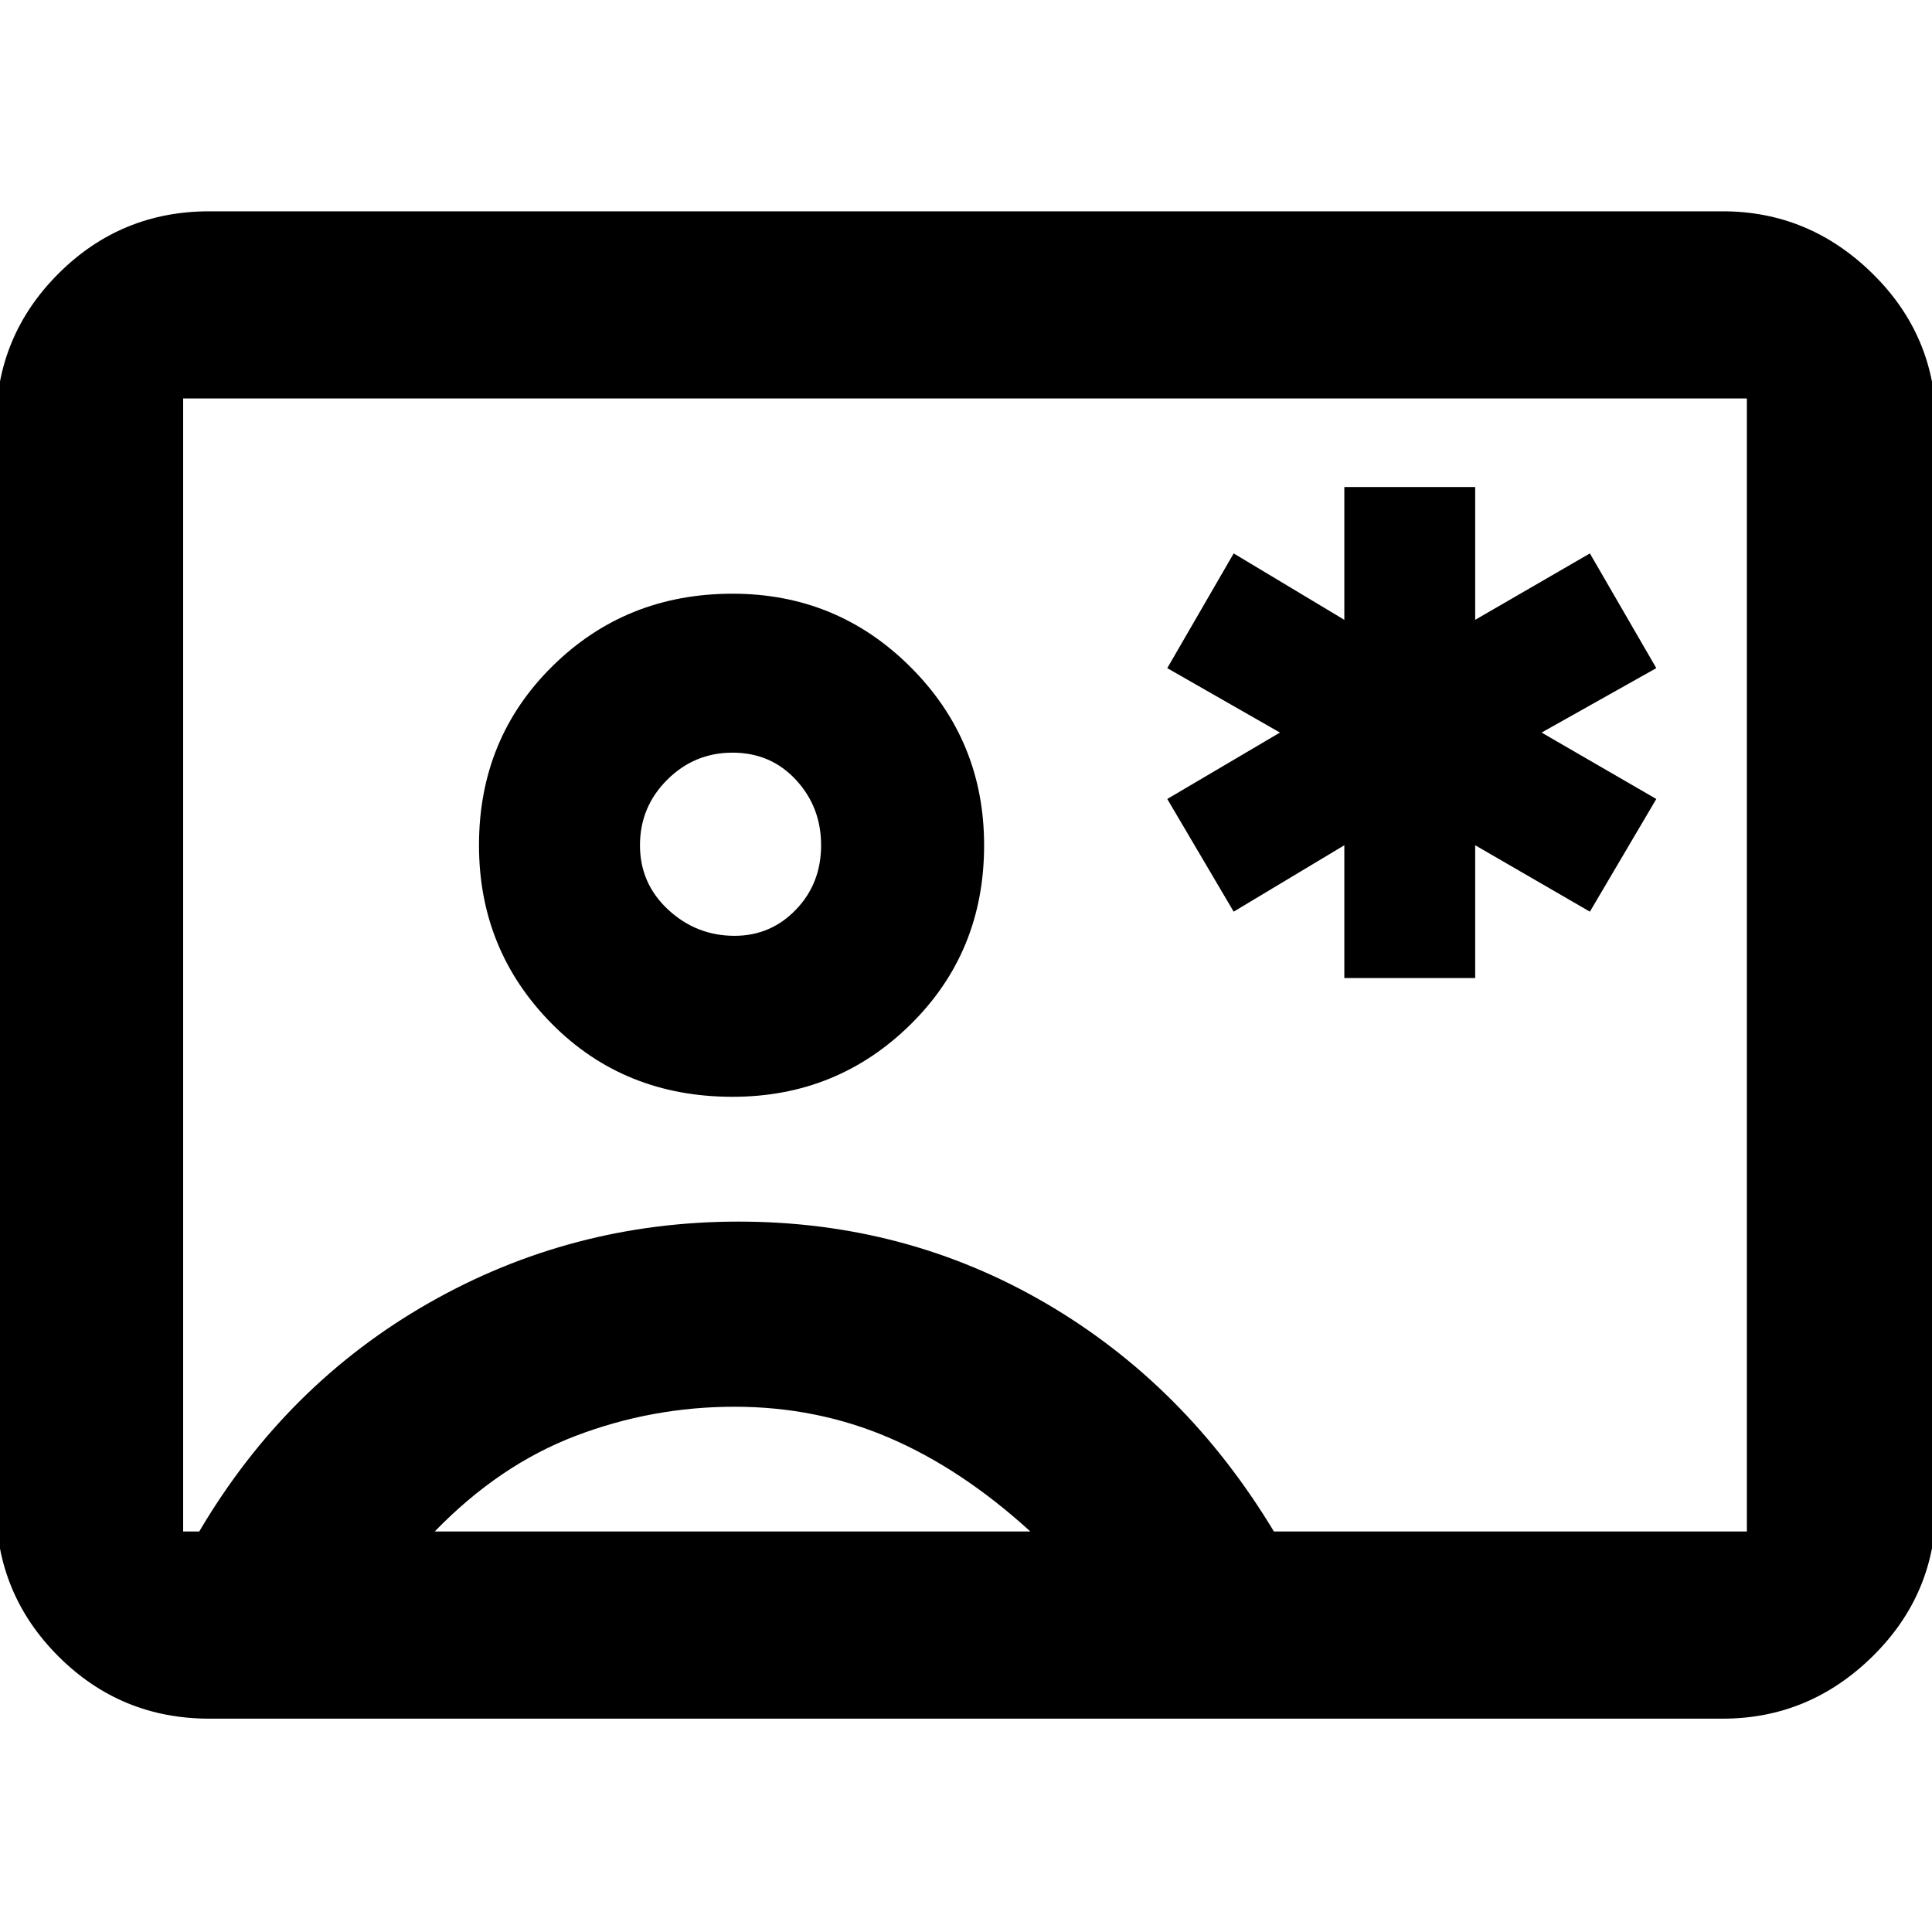 <svg xmlns="http://www.w3.org/2000/svg" height="40" width="40"><path d="M27.833 20.25h2.709V17.5l2.375 1.375 1.375-2.333-2.375-1.375 2.375-1.334-1.375-2.375-2.375 1.375v-2.75h-2.709v2.75l-2.291-1.375-1.375 2.375 2.333 1.334-2.333 1.375 1.375 2.333 2.291-1.375Zm-23.5 15.333q-1.833 0-3.125-1.291Q-.083 33-.083 31.167V8.792q0-1.834 1.291-3.125Q2.5 4.375 4.333 4.375h31.334q1.791 0 3.104 1.292 1.312 1.291 1.312 3.125v22.375q0 1.833-1.312 3.125-1.313 1.291-3.104 1.291Zm22.042-3.875h9.792V8.25H3.792v23.458h.333q1.792-3.041 4.75-4.729 2.958-1.687 6.417-1.687 3.458 0 6.354 1.687 2.896 1.688 4.729 4.729Zm-11.208-9q2.166 0 3.687-1.5t1.521-3.708q0-2.167-1.521-3.687-1.521-1.521-3.687-1.521-2.209 0-3.729 1.5-1.521 1.5-1.521 3.708 0 2.167 1.5 3.688 1.5 1.52 3.75 1.52Zm-6.167 9h12.333q-1.416-1.291-2.916-1.937-1.5-.646-3.209-.646-1.708 0-3.291.604-1.584.604-2.917 1.979Zm6.208-12.333q-.791 0-1.375-.542-.583-.541-.583-1.333 0-.792.562-1.354.563-.563 1.355-.563.791 0 1.312.563.521.562.521 1.354t-.521 1.333q-.521.542-1.271.542ZM20 20Z"/></svg>